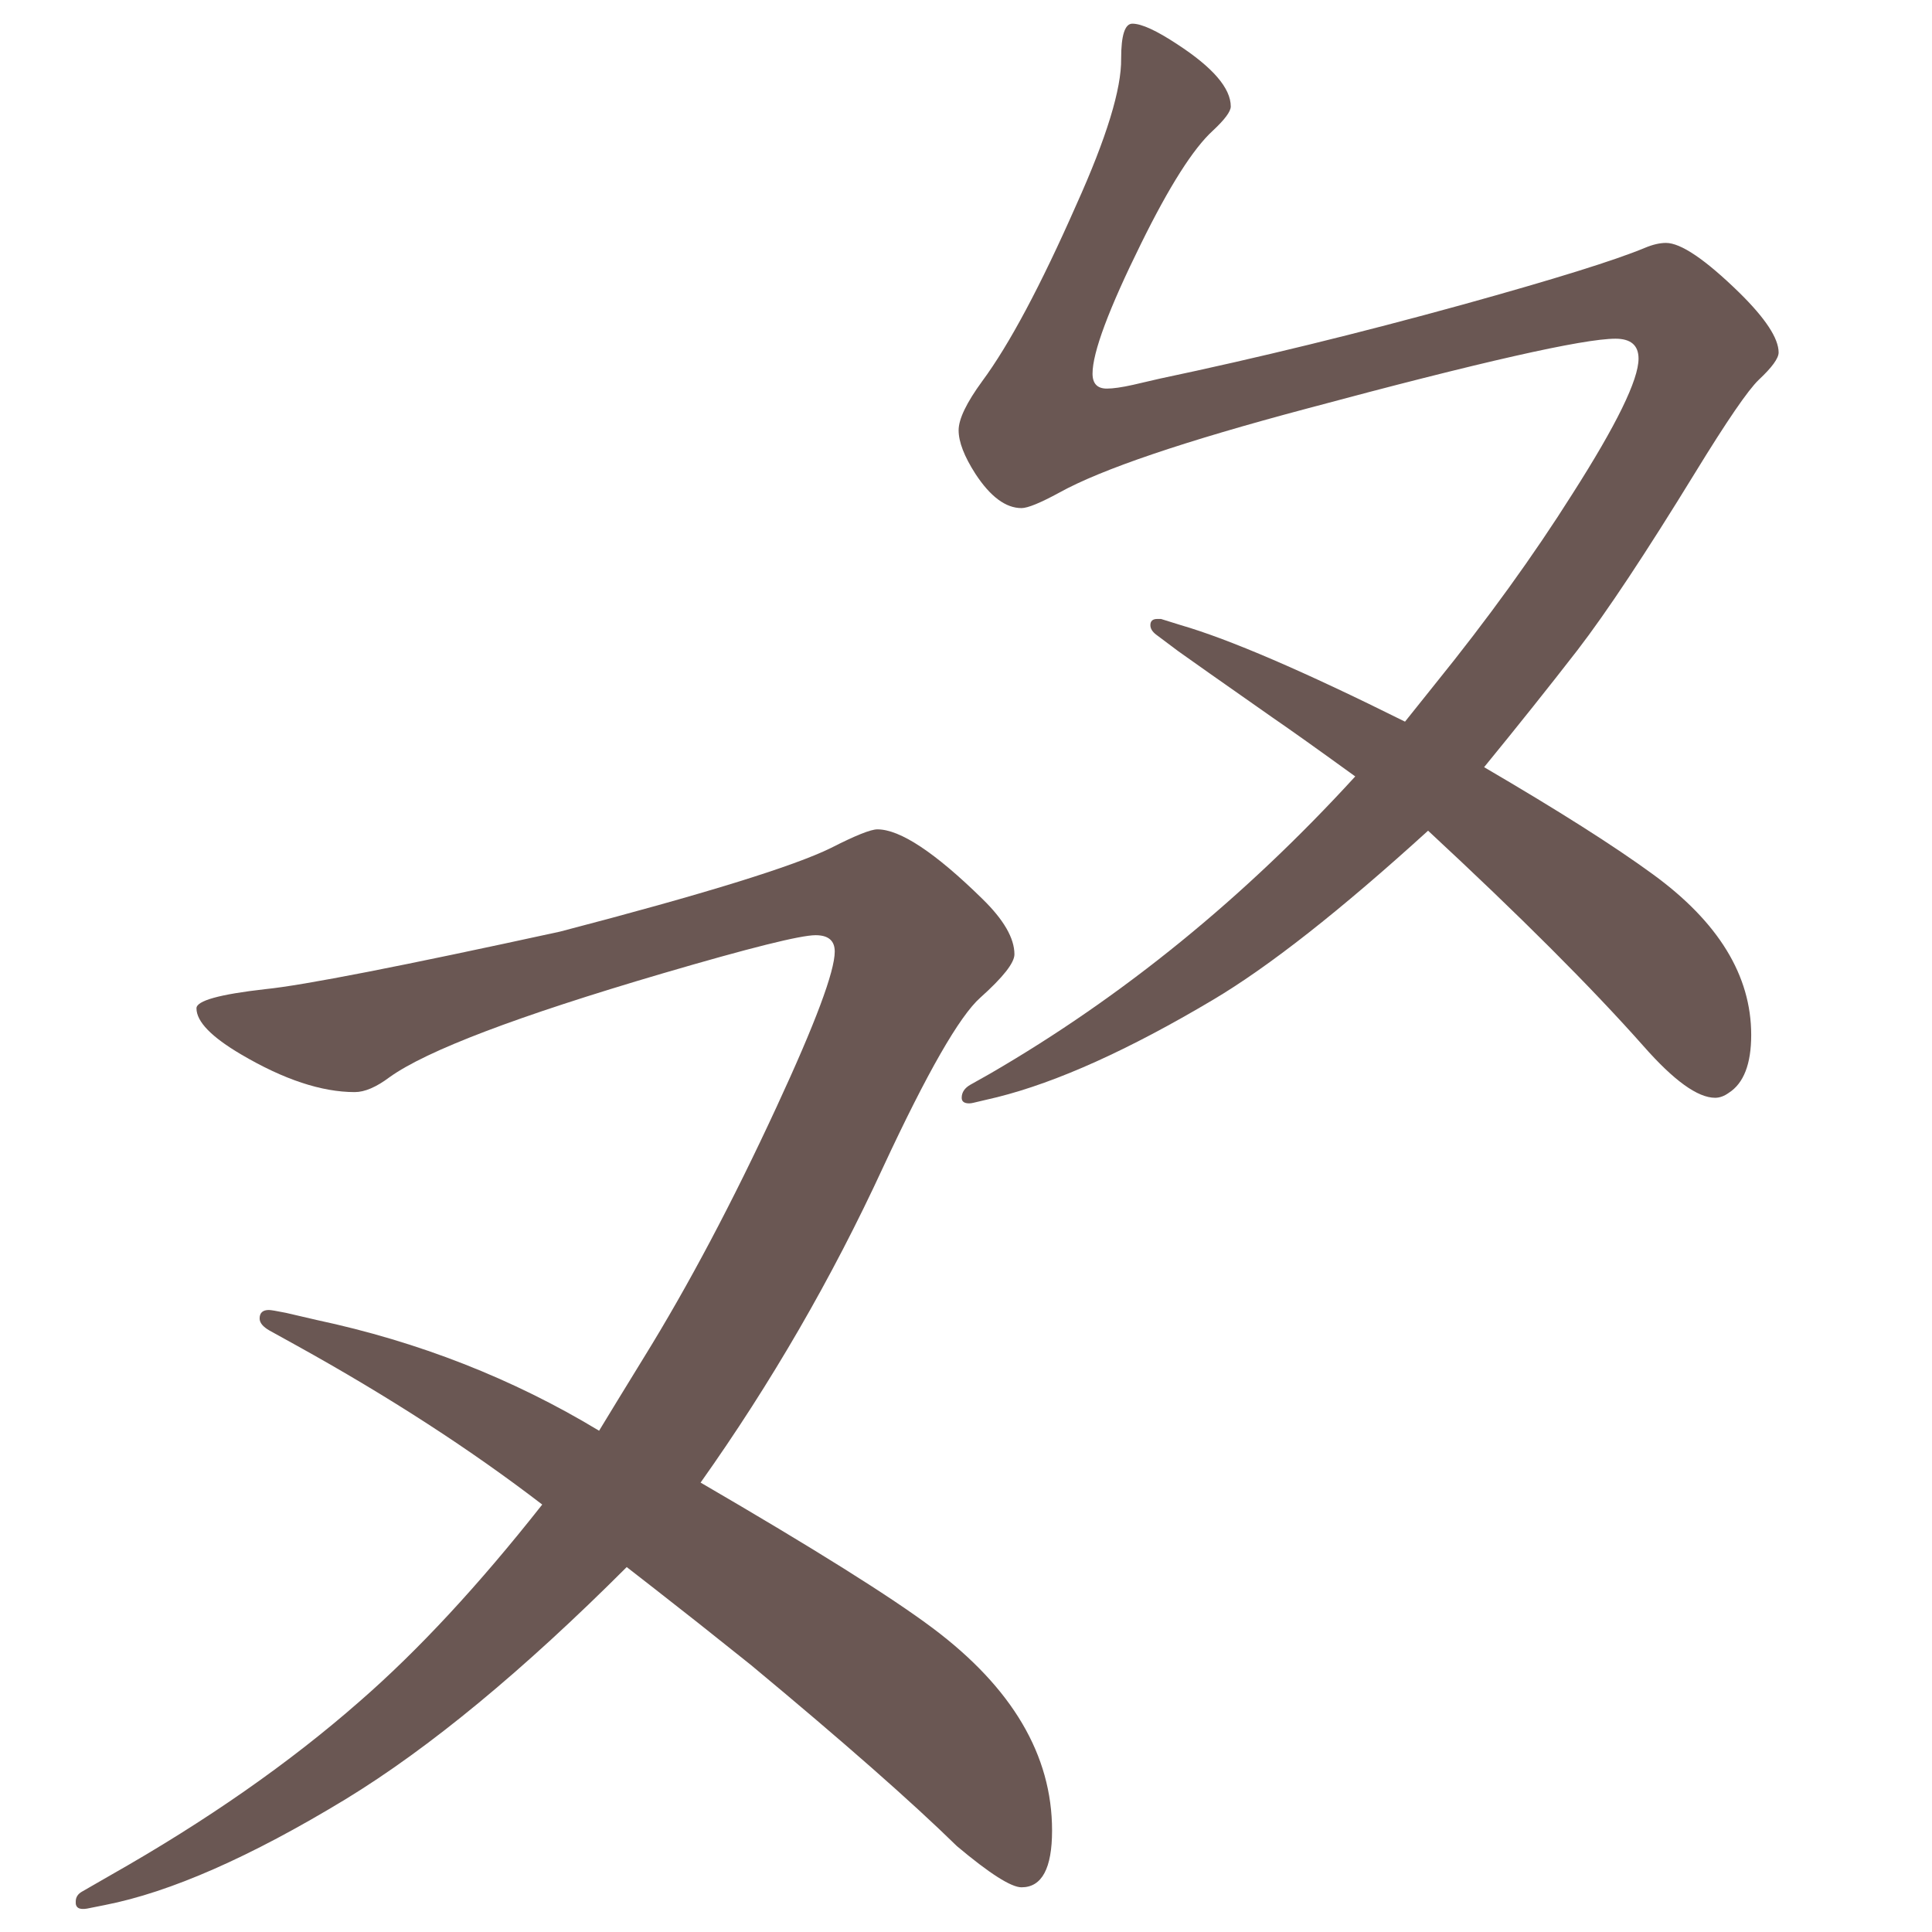 <?xml version="1.0" encoding="UTF-8" standalone="no"?>
<svg
   xmlns:dc="http://purl.org/dc/elements/1.1/"
   xmlns:cc="http://creativecommons.org/ns#"
   xmlns:rdf="http://www.w3.org/1999/02/22-rdf-syntax-ns#"
   xmlns:svg="http://www.w3.org/2000/svg"
   xmlns="http://www.w3.org/2000/svg"
   xmlns:sodipodi="http://sodipodi.sourceforge.net/DTD/sodipodi-0.dtd"
   xmlns:inkscape="http://www.inkscape.org/namespaces/inkscape"
   width="24mm"
   height="24mm"
   viewBox="0 0 24 24"
   version="1.1"
   id="svg1058"
   inkscape:version="1.0.1 (3bc2e813f5, 2020-09-07)"
   sodipodi:docname="guileless_bopomofo_keyboard-et26-p-ou.svg">
  <defs
     id="defs1052" />
  <sodipodi:namedview
     id="base"
     pagecolor="#ffffff"
     bordercolor="#666666"
     borderopacity="1.0"
     inkscape:pageopacity="0.0"
     inkscape:pageshadow="2"
     inkscape:zoom="0.35"
     inkscape:cx="-46.074234"
     inkscape:cy="-717.50281"
     inkscape:document-units="mm"
     inkscape:current-layer="layer1"
     inkscape:document-rotation="0"
     showgrid="false"
     inkscape:window-width="1920"
     inkscape:window-height="1049"
     inkscape:window-x="1"
     inkscape:window-y="0"
     inkscape:window-maximized="1" />
  <g
     inkscape:label="Layer 1"
     inkscape:groupmode="layer"
     id="layer1"
     transform="translate(-118.024,-338.006)">
    <g
       id="g1034"
       transform="translate(-57.076,63.018)">
      <rect
         style="fill:none;fill-opacity:0.6;stroke-width:0.068"
         id="rect233-5-7-5"
         width="24"
         height="24"
         x="175.1"
         y="274.988" />
      <g
         id="g3574-1"
         transform="matrix(0.479,0,0,0.479,161.343,272.638)">
        <rect
           style="fill:none;fill-opacity:0.6;stroke-width:0.083"
           id="rect233-6-0"
           width="29.229"
           height="29.229"
           x="49.599"
           y="4.905" />
        <path
           d="m 65.158,23.621 q 0.517,-0.646 0.775,-0.969 2.051,-2.535 3.569,-4.941 1.712,-2.681 1.712,-3.504 0,-0.517 -0.597,-0.517 -1.26,0 -7.993,1.809 -4.796,1.276 -6.427,2.18 -0.743,0.404 -0.985,0.404 -0.614,0 -1.195,-0.888 -0.436,-0.678 -0.436,-1.13 0,-0.436 0.614,-1.276 1.05,-1.421 2.438,-4.57 1.179,-2.616 1.163,-3.795 0,-0.904 0.291,-0.904 0.355,0 1.163,0.533 1.389,0.904 1.389,1.615 0,0.194 -0.468,0.63 -0.759,0.694 -1.857,2.923 -1.26,2.551 -1.26,3.375 0,0.388 0.371,0.388 0.242,0 0.678,-0.097 0.145,-0.032 0.694,-0.161 3.827,-0.807 7.864,-1.922 3.552,-0.985 4.715,-1.469 0.307,-0.129 0.549,-0.129 0.581,0 1.905,1.292 1.017,1.001 1.017,1.55 0,0.226 -0.517,0.71 -0.42,0.404 -1.647,2.406 -1.922,3.133 -3.052,4.602 -1.114,1.437 -2.422,3.036 2.874,1.679 4.376,2.777 2.551,1.857 2.551,4.166 0,1.13 -0.581,1.502 -0.178,0.129 -0.355,0.129 -0.678,0 -1.857,-1.34 -2.018,-2.277 -5.587,-5.587 -3.407,3.1 -5.587,4.392 -3.262,1.938 -5.587,2.519 l -0.614,0.145 q -0.065,0.016 -0.113,0.016 -0.194,0 -0.194,-0.145 0,-0.21 0.226,-0.339 l 0.517,-0.291 Q 59.555,29.757 63.867,25.042 62.397,23.977 61.735,23.524 59.684,22.087 59.281,21.797 L 58.699,21.361 q -0.145,-0.113 -0.145,-0.242 0,-0.161 0.178,-0.161 0.065,0 0.097,0 l 0.517,0.161 q 1.889,0.549 5.813,2.503 z"
           style="font-weight:bold;font-size:11.289px;line-height:1.25;font-family:MOESongUN;-inkscape-font-specification:'MOESongUN Bold';letter-spacing:0px;word-spacing:0px;fill:#6a5753;fill-opacity:1;stroke-width:0.775"
           id="path556-7-6" />
      </g>
      <g
         id="g4701-3"
         transform="matrix(0.479,0,0,0.479,112.273,139.013)">
        <rect
           style="fill:none;fill-opacity:0.6;stroke-width:0.083"
           id="rect233-7-8-4-5-2"
           width="29.229"
           height="29.229"
           x="131.171"
           y="304.769" />
        <path
           d="m 146.698,320.98 q 0.368,-0.608 1.16,-1.897 1.731,-2.799 3.443,-6.5 1.51,-3.259 1.51,-4.033 0,-0.424 -0.497,-0.424 -0.589,0 -3.977,0.994 -5.635,1.657 -7.071,2.688 -0.516,0.387 -0.902,0.387 -1.289,0 -2.946,-0.976 -1.16,-0.681 -1.16,-1.197 0,-0.295 1.786,-0.497 1.473,-0.147 7.642,-1.492 5.58,-1.455 7.034,-2.173 0.939,-0.479 1.197,-0.479 0.884,0 2.725,1.805 0.829,0.81 0.829,1.436 0,0.331 -0.884,1.123 -0.81,0.718 -2.523,4.401 -1.989,4.309 -4.732,8.176 4.401,2.56 6.021,3.775 3.094,2.32 3.094,5.248 0,1.473 -0.792,1.473 -0.405,0 -1.676,-1.068 -1.749,-1.713 -5.34,-4.696 l -1.363,-1.086 q -1.381,-1.086 -1.86,-1.455 -4.033,4.033 -7.292,6.021 -3.701,2.247 -6.242,2.744 l -0.46,0.092 q -0.313,0.055 -0.295,-0.184 0,-0.166 0.166,-0.258 l 0.737,-0.424 q 3.738,-2.118 6.463,-4.511 2.265,-1.97 4.732,-5.101 -2.781,-2.136 -6.371,-4.125 l -0.7,-0.387 q -0.258,-0.147 -0.258,-0.313 0,-0.221 0.24,-0.221 0.074,0 0.442,0.074 l 0.792,0.184 q 3.977,0.847 7.329,2.873 z"
           style="font-weight:bold;font-size:11.289px;line-height:1.25;font-family:MOESongUN;-inkscape-font-specification:'MOESongUN Bold';letter-spacing:0px;word-spacing:0px;fill:#6a5753;fill-opacity:1;stroke-width:0.884"
           id="path616-7-0" />
      </g>
    </g>
  </g>
</svg>
